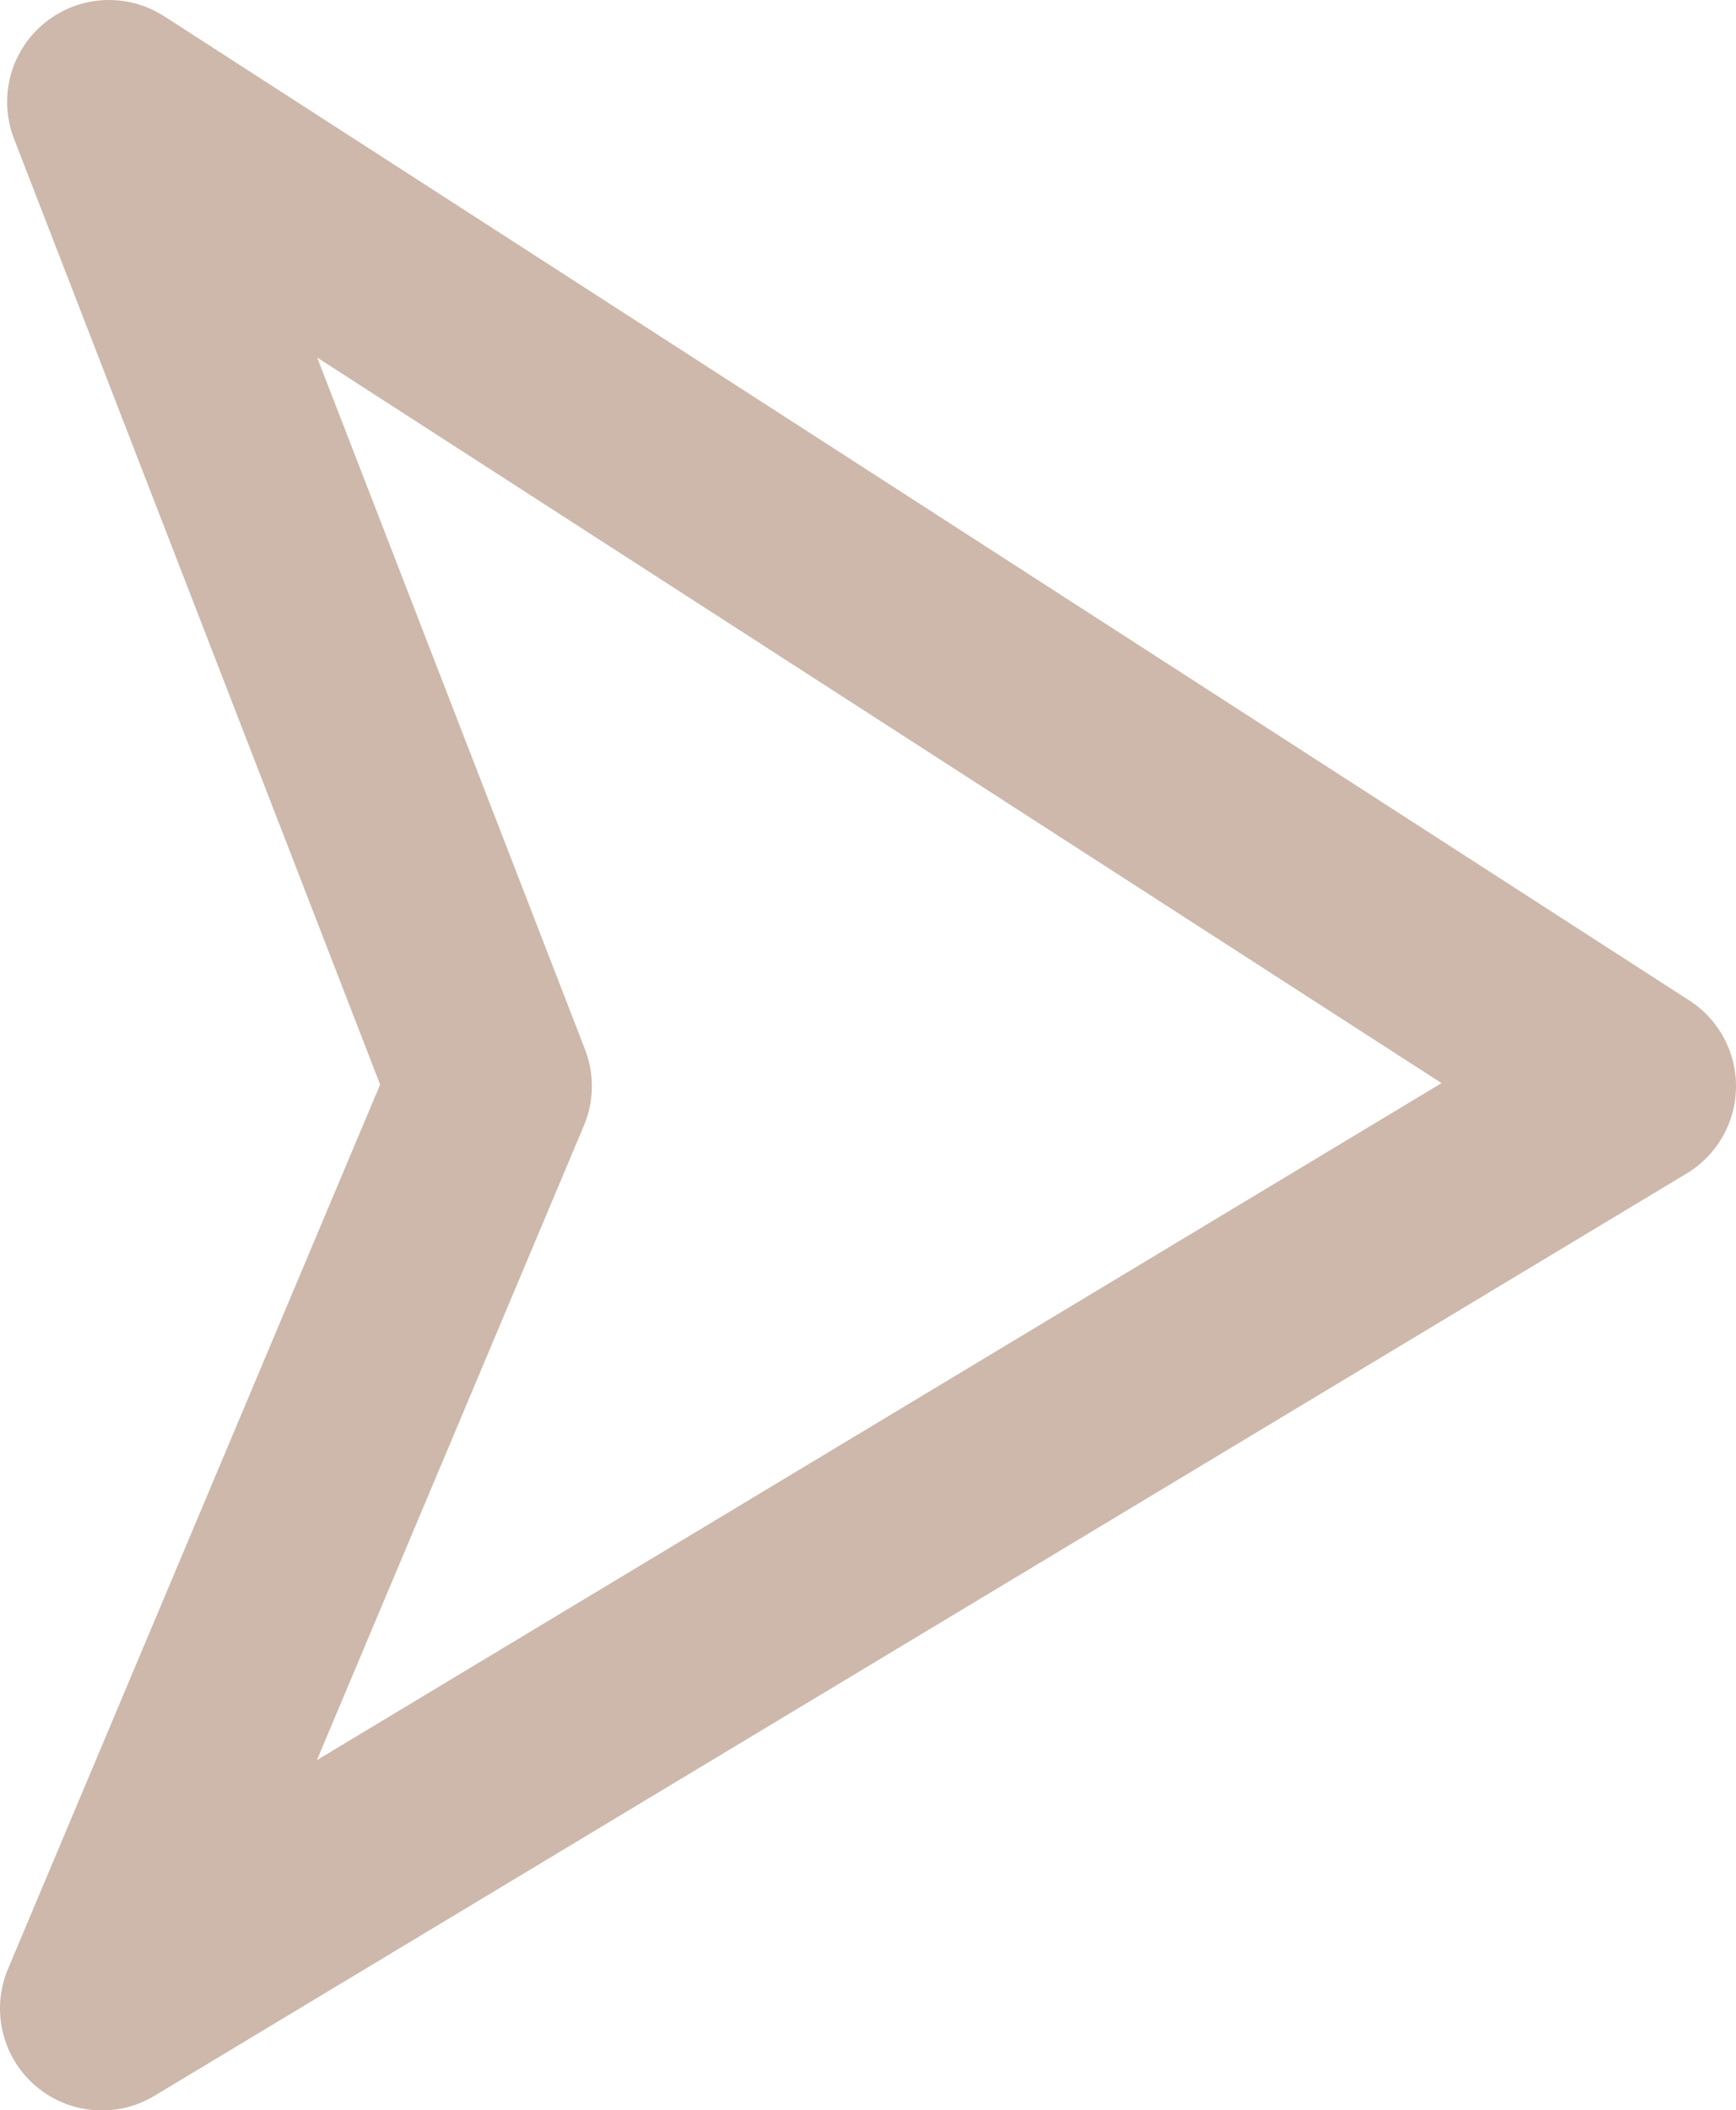 <?xml version="1.0" encoding="utf-8"?>
<!-- Generator: Adobe Illustrator 15.0.0, SVG Export Plug-In . SVG Version: 6.00 Build 0)  -->
<!DOCTYPE svg PUBLIC "-//W3C//DTD SVG 1.1//EN" "http://www.w3.org/Graphics/SVG/1.1/DTD/svg11.dtd">
<svg version="1.1" id="Layer_1" xmlns="http://www.w3.org/2000/svg" xmlns:xlink="http://www.w3.org/1999/xlink" x="0px" y="0px"
	 width="12.918px" height="15.694px" viewBox="0 0 12.918 15.694" enable-background="new 0 0 12.918 15.694" xml:space="preserve">
<polygon fill="none" stroke="#CDB8AB" stroke-width="1.516" stroke-linecap="round" stroke-linejoin="round" stroke-miterlimit="10" points="
	0.811,0.758 12.16,8.078 0.758,14.938 3.646,8.078 "/>
</svg>
